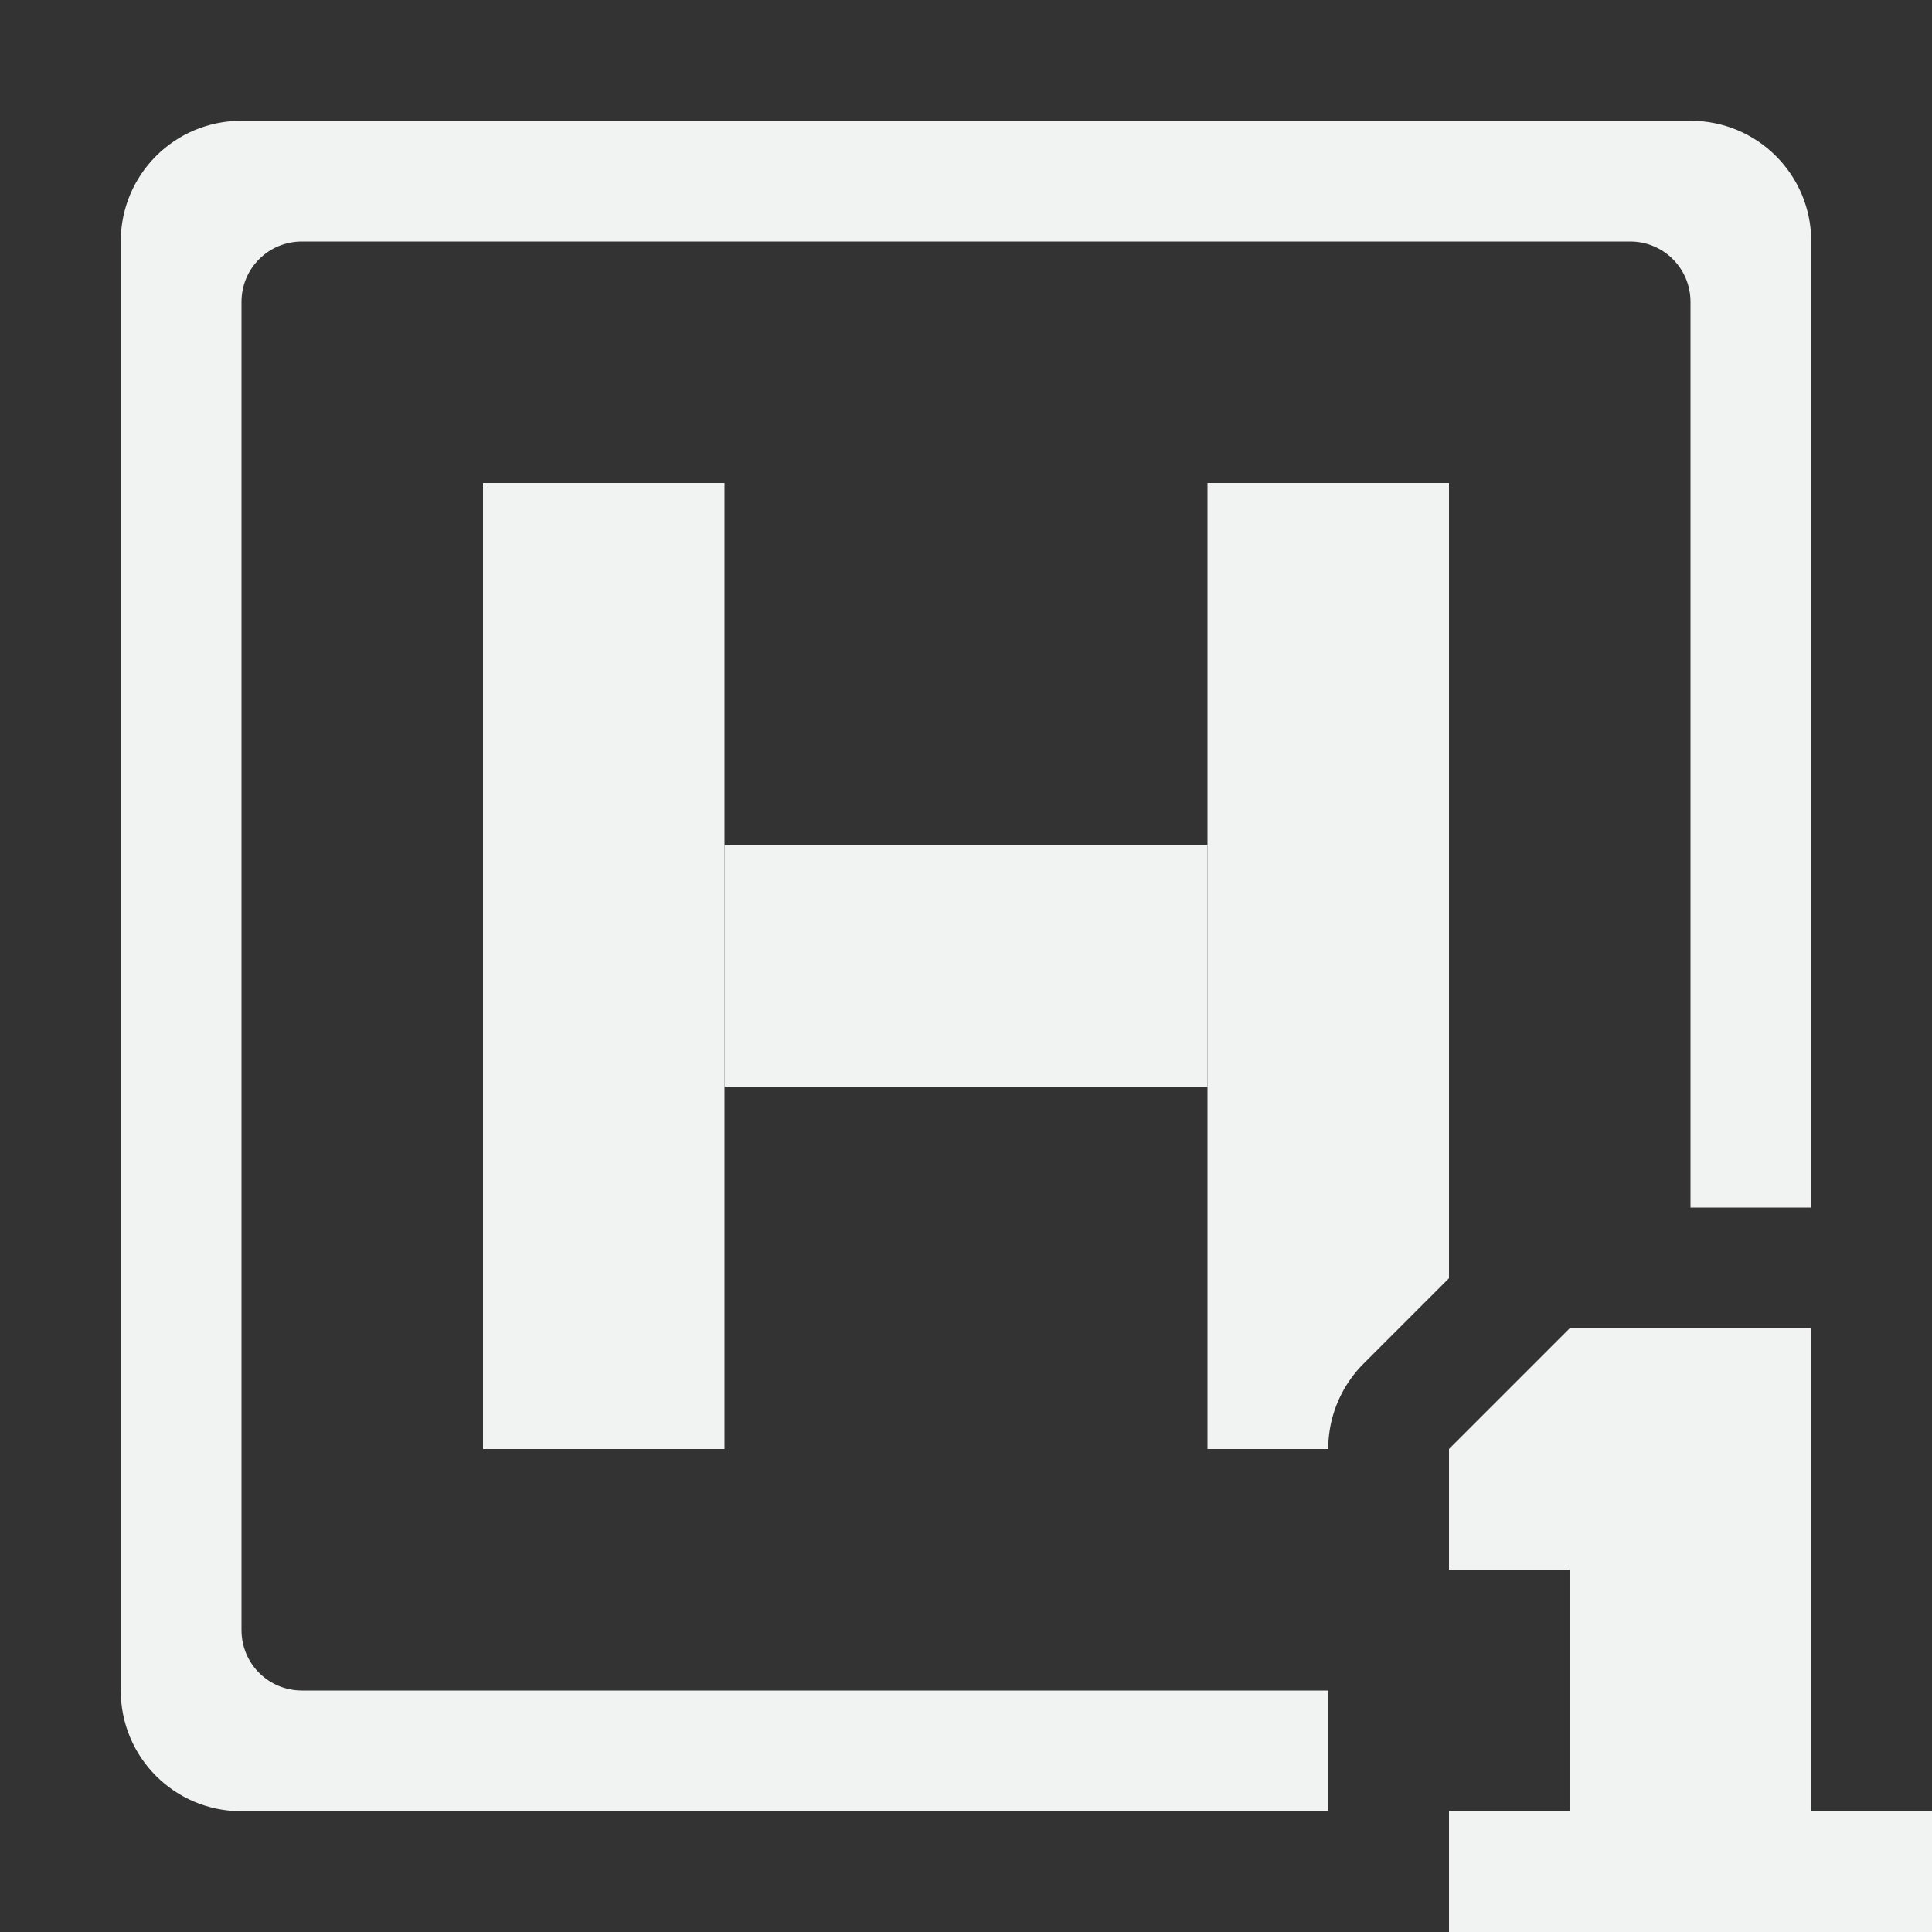 <svg version="1.1" viewBox="0 0 16 16" xmlns="http://www.w3.org/2000/svg"><rect x="0" y="0" width="16" height="16" fill="#333333" stroke="none"/><path d="m2 1c-0.554 0-1 0.446-1 1v12c0 0.554 0.446 1 1 1h9v-1h-8.5c-0.277 0-0.5-0.223-0.5-0.5v-11c0-0.277 0.223-0.5 0.5-0.5h11c0.277 0 0.5 0.223 0.5 0.5v7.5h1v-8c0-0.554-0.446-1-1-1h-12z" style="fill:#f1f2f2"/><rect x="4" y="4" width="2" height="8" style="fill:#f1f2f2;paint-order:markers fill stroke"/><path d="m10 4v8h1a1 1 0 0 1 0.293-0.707l0.707-0.707v-6.586h-2z" style="fill:#f1f2f2;paint-order:markers fill stroke"/><rect x="6" y="7" width="4" height="2" style="fill:#f1f2f2;paint-order:markers fill stroke"/><path d="m13 11-1 1v1h1v2h-1v1h4v-1h-1v-4z" style="fill:#f1f2f2"/></svg>
